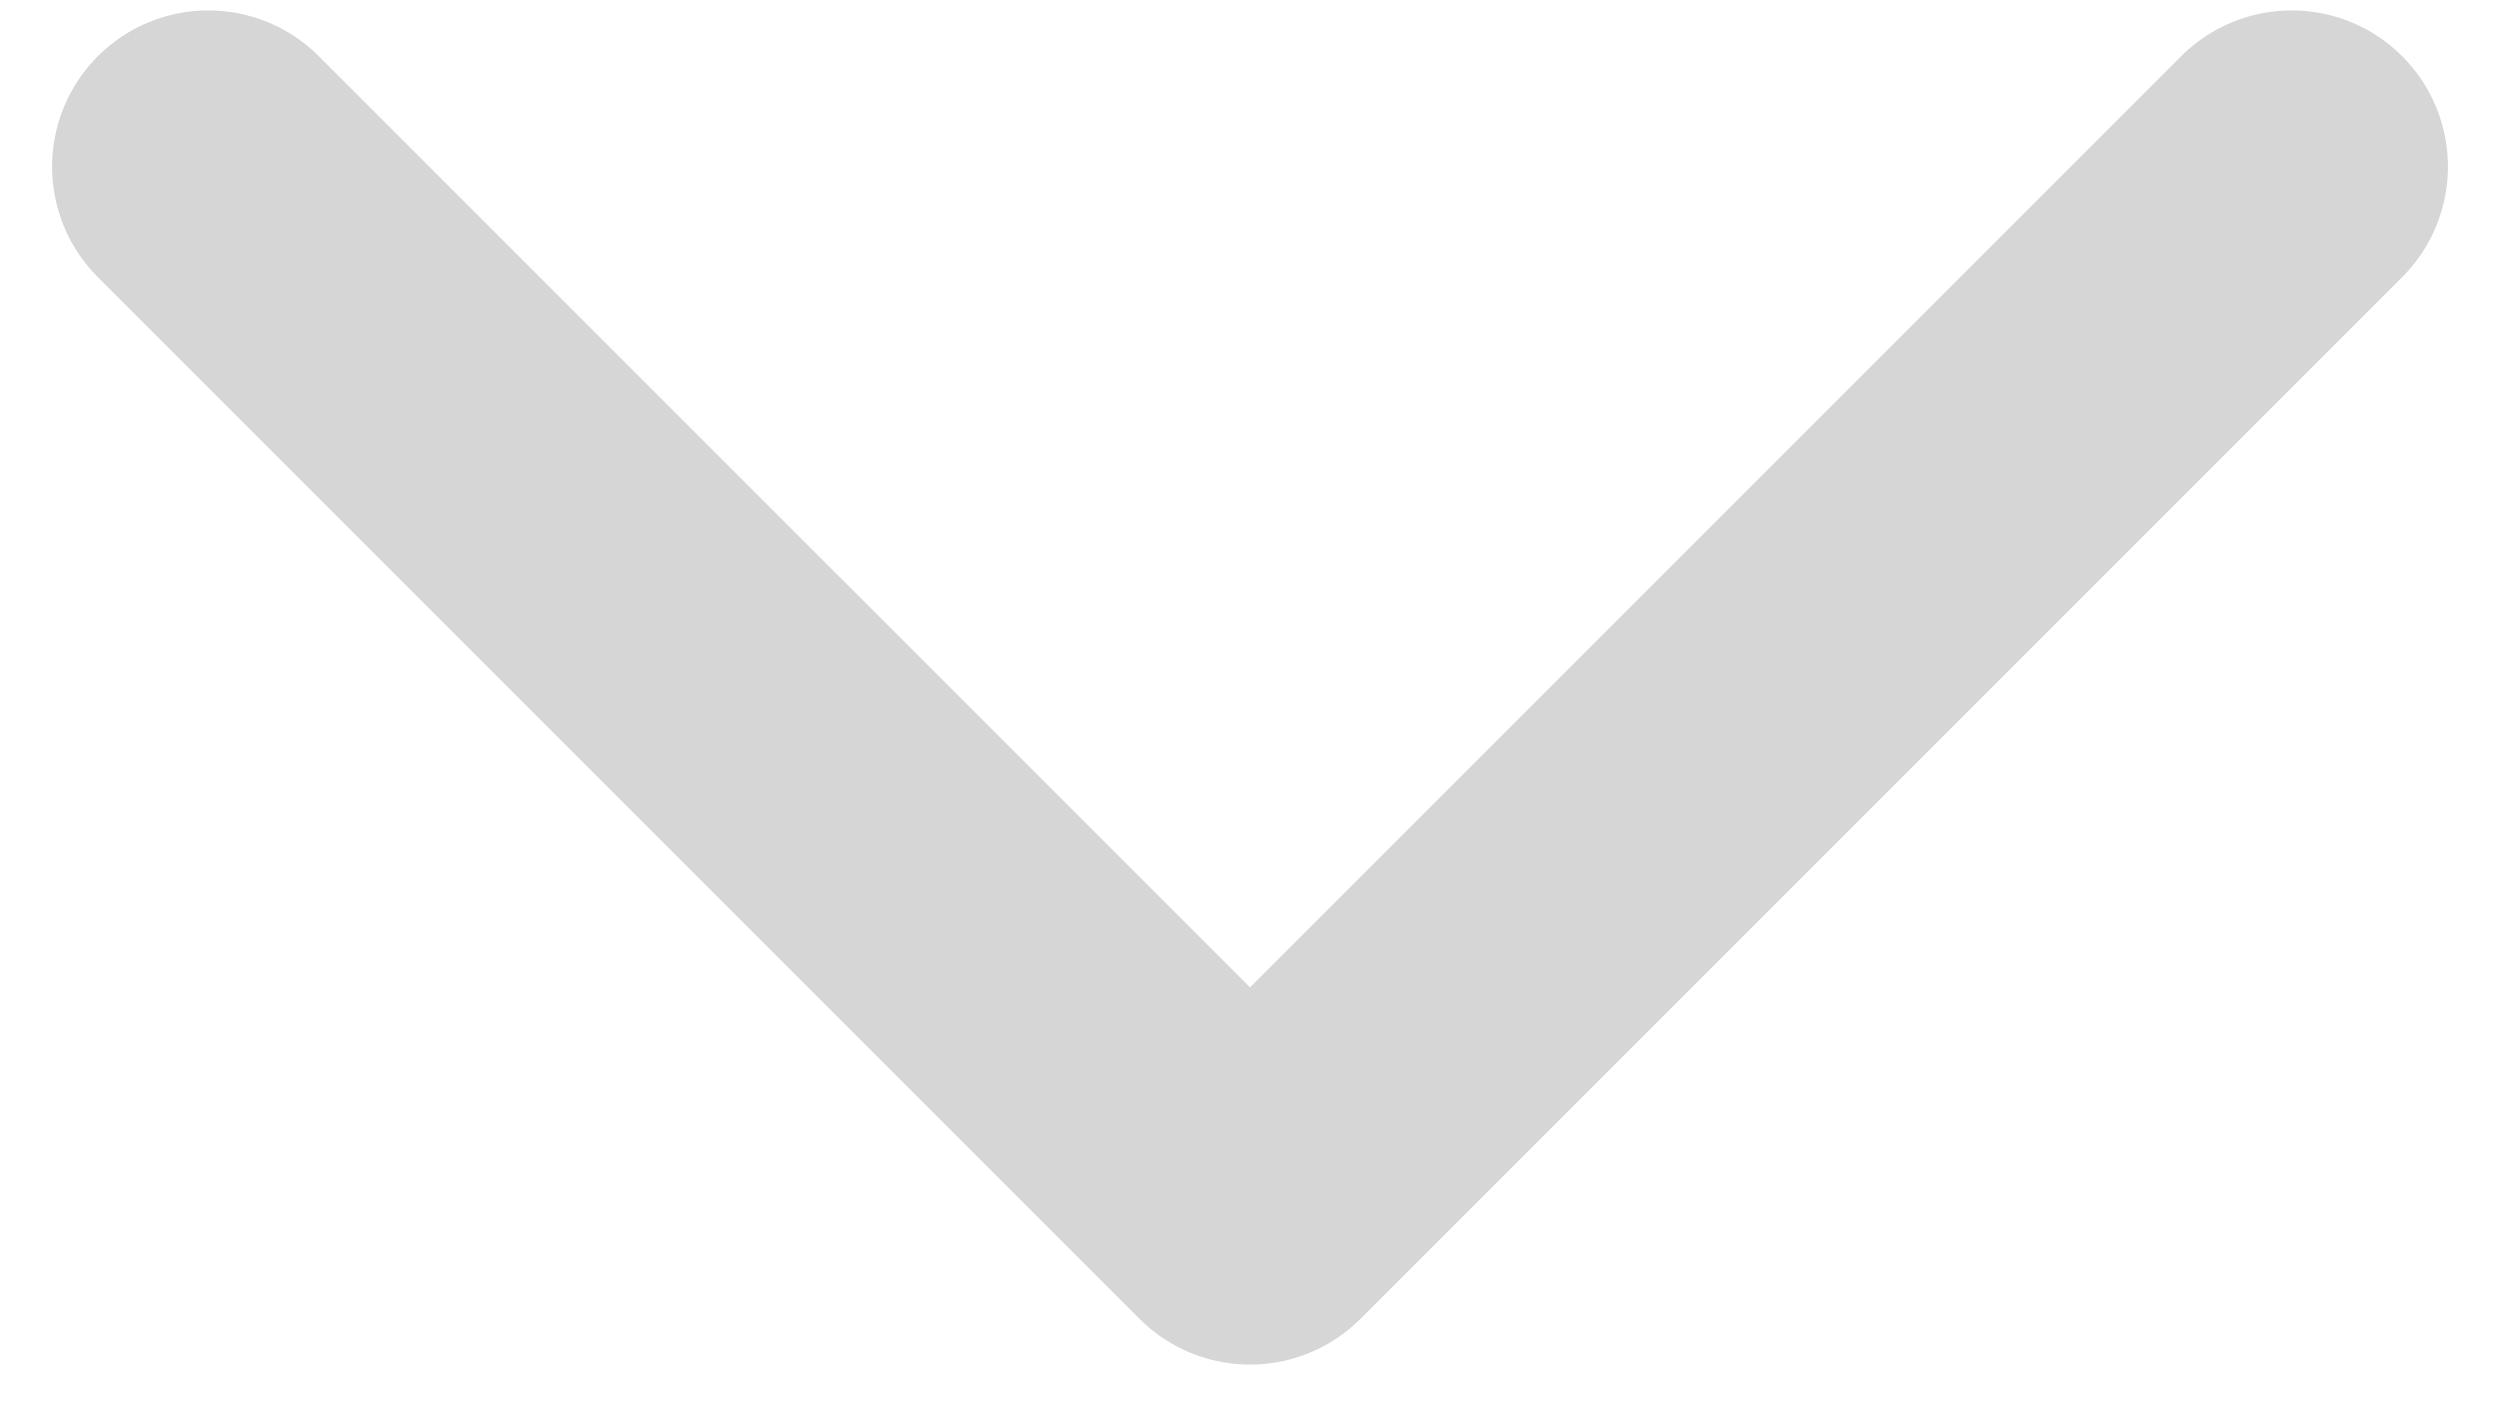 <svg width="30" height="17" viewBox="0 0 30 17" fill="none" xmlns="http://www.w3.org/2000/svg">
<path d="M2.5 2L15 14.5L27.5 2" stroke="#D6D6D6" stroke-width="3.75" stroke-linecap="round" stroke-linejoin="round"/>
</svg>

